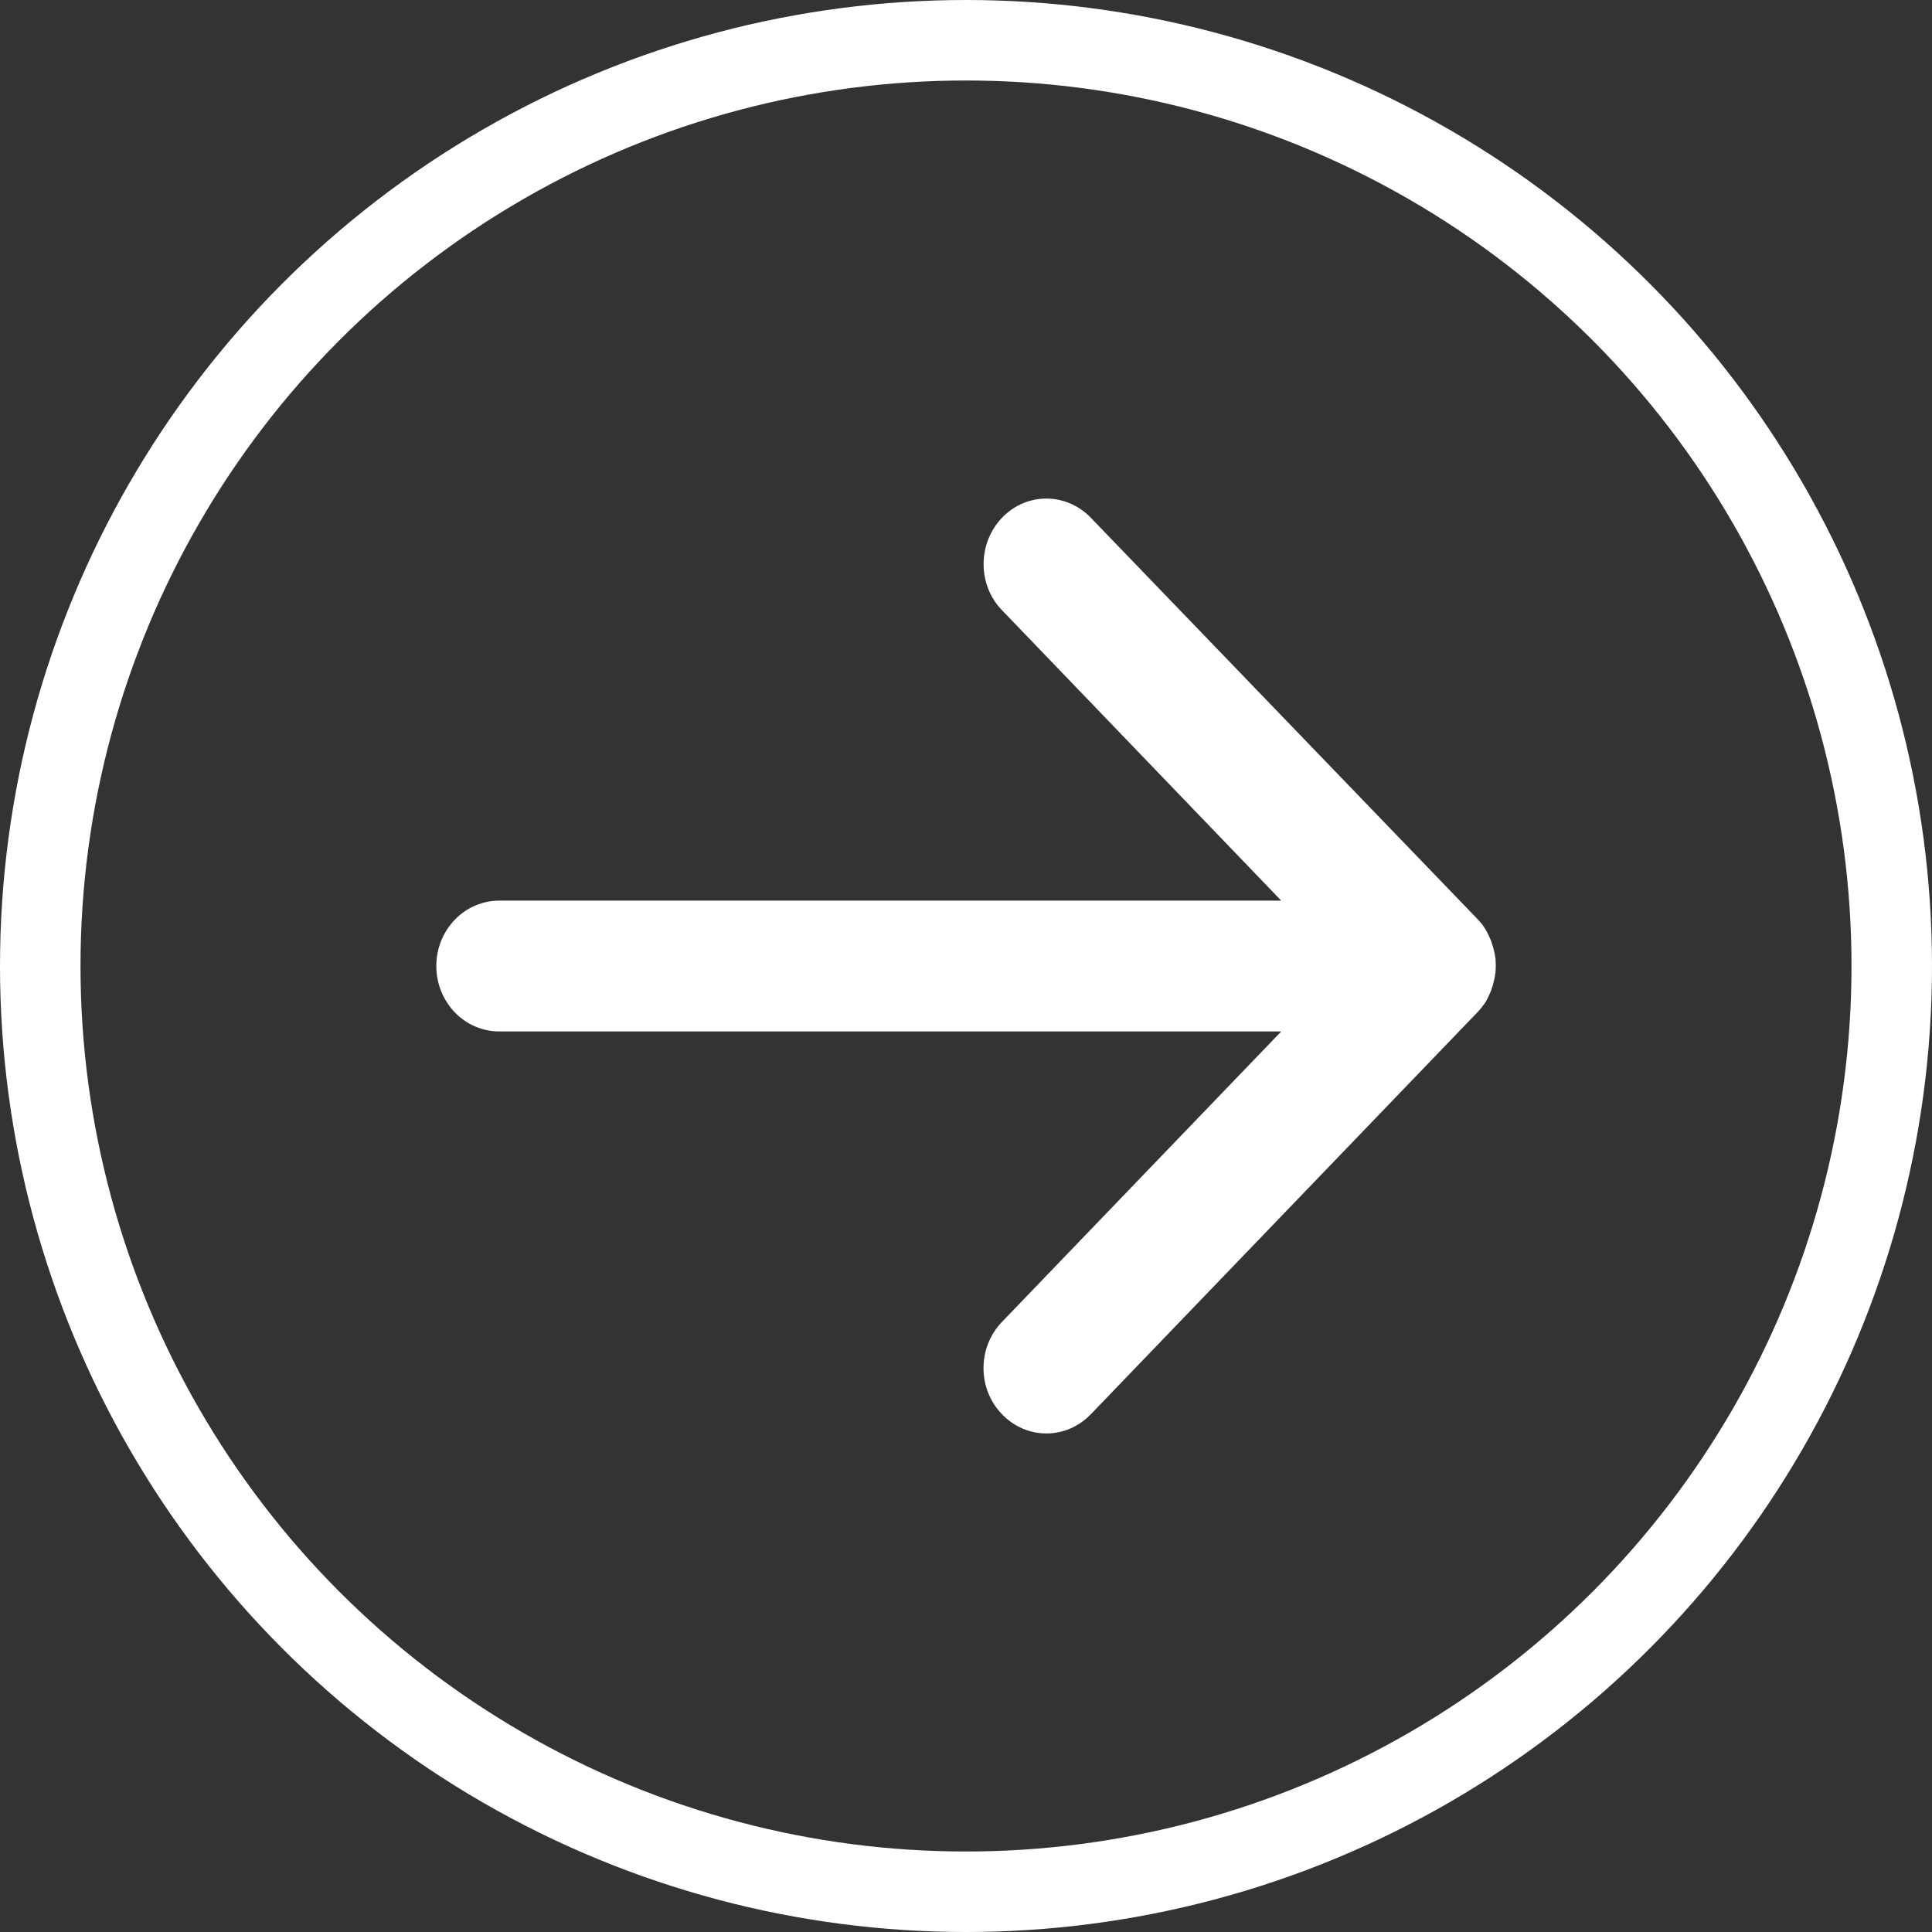 <svg width="24" height="24" viewBox="0 0 24 24" fill="none" xmlns="http://www.w3.org/2000/svg">
<rect x="0" y="0" width="24" height="24" fill="#333333" stroke="none"/>
<circle cx="12" cy="12" r="11.5" stroke="white"/>
<path d="M18.427 12.487C18.427 12.487 18.445 12.464 18.452 12.451C18.459 12.438 18.467 12.428 18.472 12.415C18.477 12.405 18.484 12.395 18.489 12.382C18.496 12.369 18.501 12.357 18.506 12.344C18.511 12.333 18.516 12.321 18.521 12.31C18.526 12.297 18.531 12.285 18.533 12.272C18.538 12.259 18.543 12.246 18.546 12.233C18.548 12.221 18.553 12.208 18.555 12.195C18.558 12.182 18.563 12.169 18.565 12.157C18.568 12.141 18.57 12.126 18.573 12.111C18.573 12.1 18.575 12.087 18.578 12.077C18.582 12.023 18.582 11.97 18.578 11.916C18.578 11.905 18.575 11.893 18.573 11.882C18.573 11.867 18.568 11.852 18.565 11.836C18.563 11.823 18.56 11.811 18.555 11.798C18.553 11.785 18.55 11.772 18.546 11.759C18.541 11.747 18.538 11.734 18.533 11.721C18.528 11.708 18.526 11.695 18.521 11.683C18.516 11.67 18.511 11.659 18.506 11.649C18.501 11.636 18.494 11.624 18.489 11.611C18.484 11.601 18.477 11.59 18.472 11.578C18.464 11.565 18.459 11.554 18.452 11.542C18.445 11.529 18.435 11.519 18.427 11.506C18.42 11.495 18.415 11.485 18.407 11.478C18.39 11.457 18.373 11.437 18.356 11.419L13.551 6.432C13.245 6.114 12.75 6.114 12.447 6.432C12.144 6.75 12.141 7.265 12.447 7.58L15.916 11.188H6.201C5.77 11.188 5.42 11.552 5.42 12C5.42 12.449 5.77 12.813 6.201 12.813H15.916L12.447 16.421C12.141 16.738 12.141 17.253 12.447 17.568C12.6 17.727 12.799 17.807 12.999 17.807C13.198 17.807 13.398 17.727 13.551 17.568L18.356 12.572C18.373 12.554 18.39 12.533 18.407 12.513C18.415 12.502 18.422 12.492 18.427 12.485V12.487Z" fill="white"/>
</svg>
